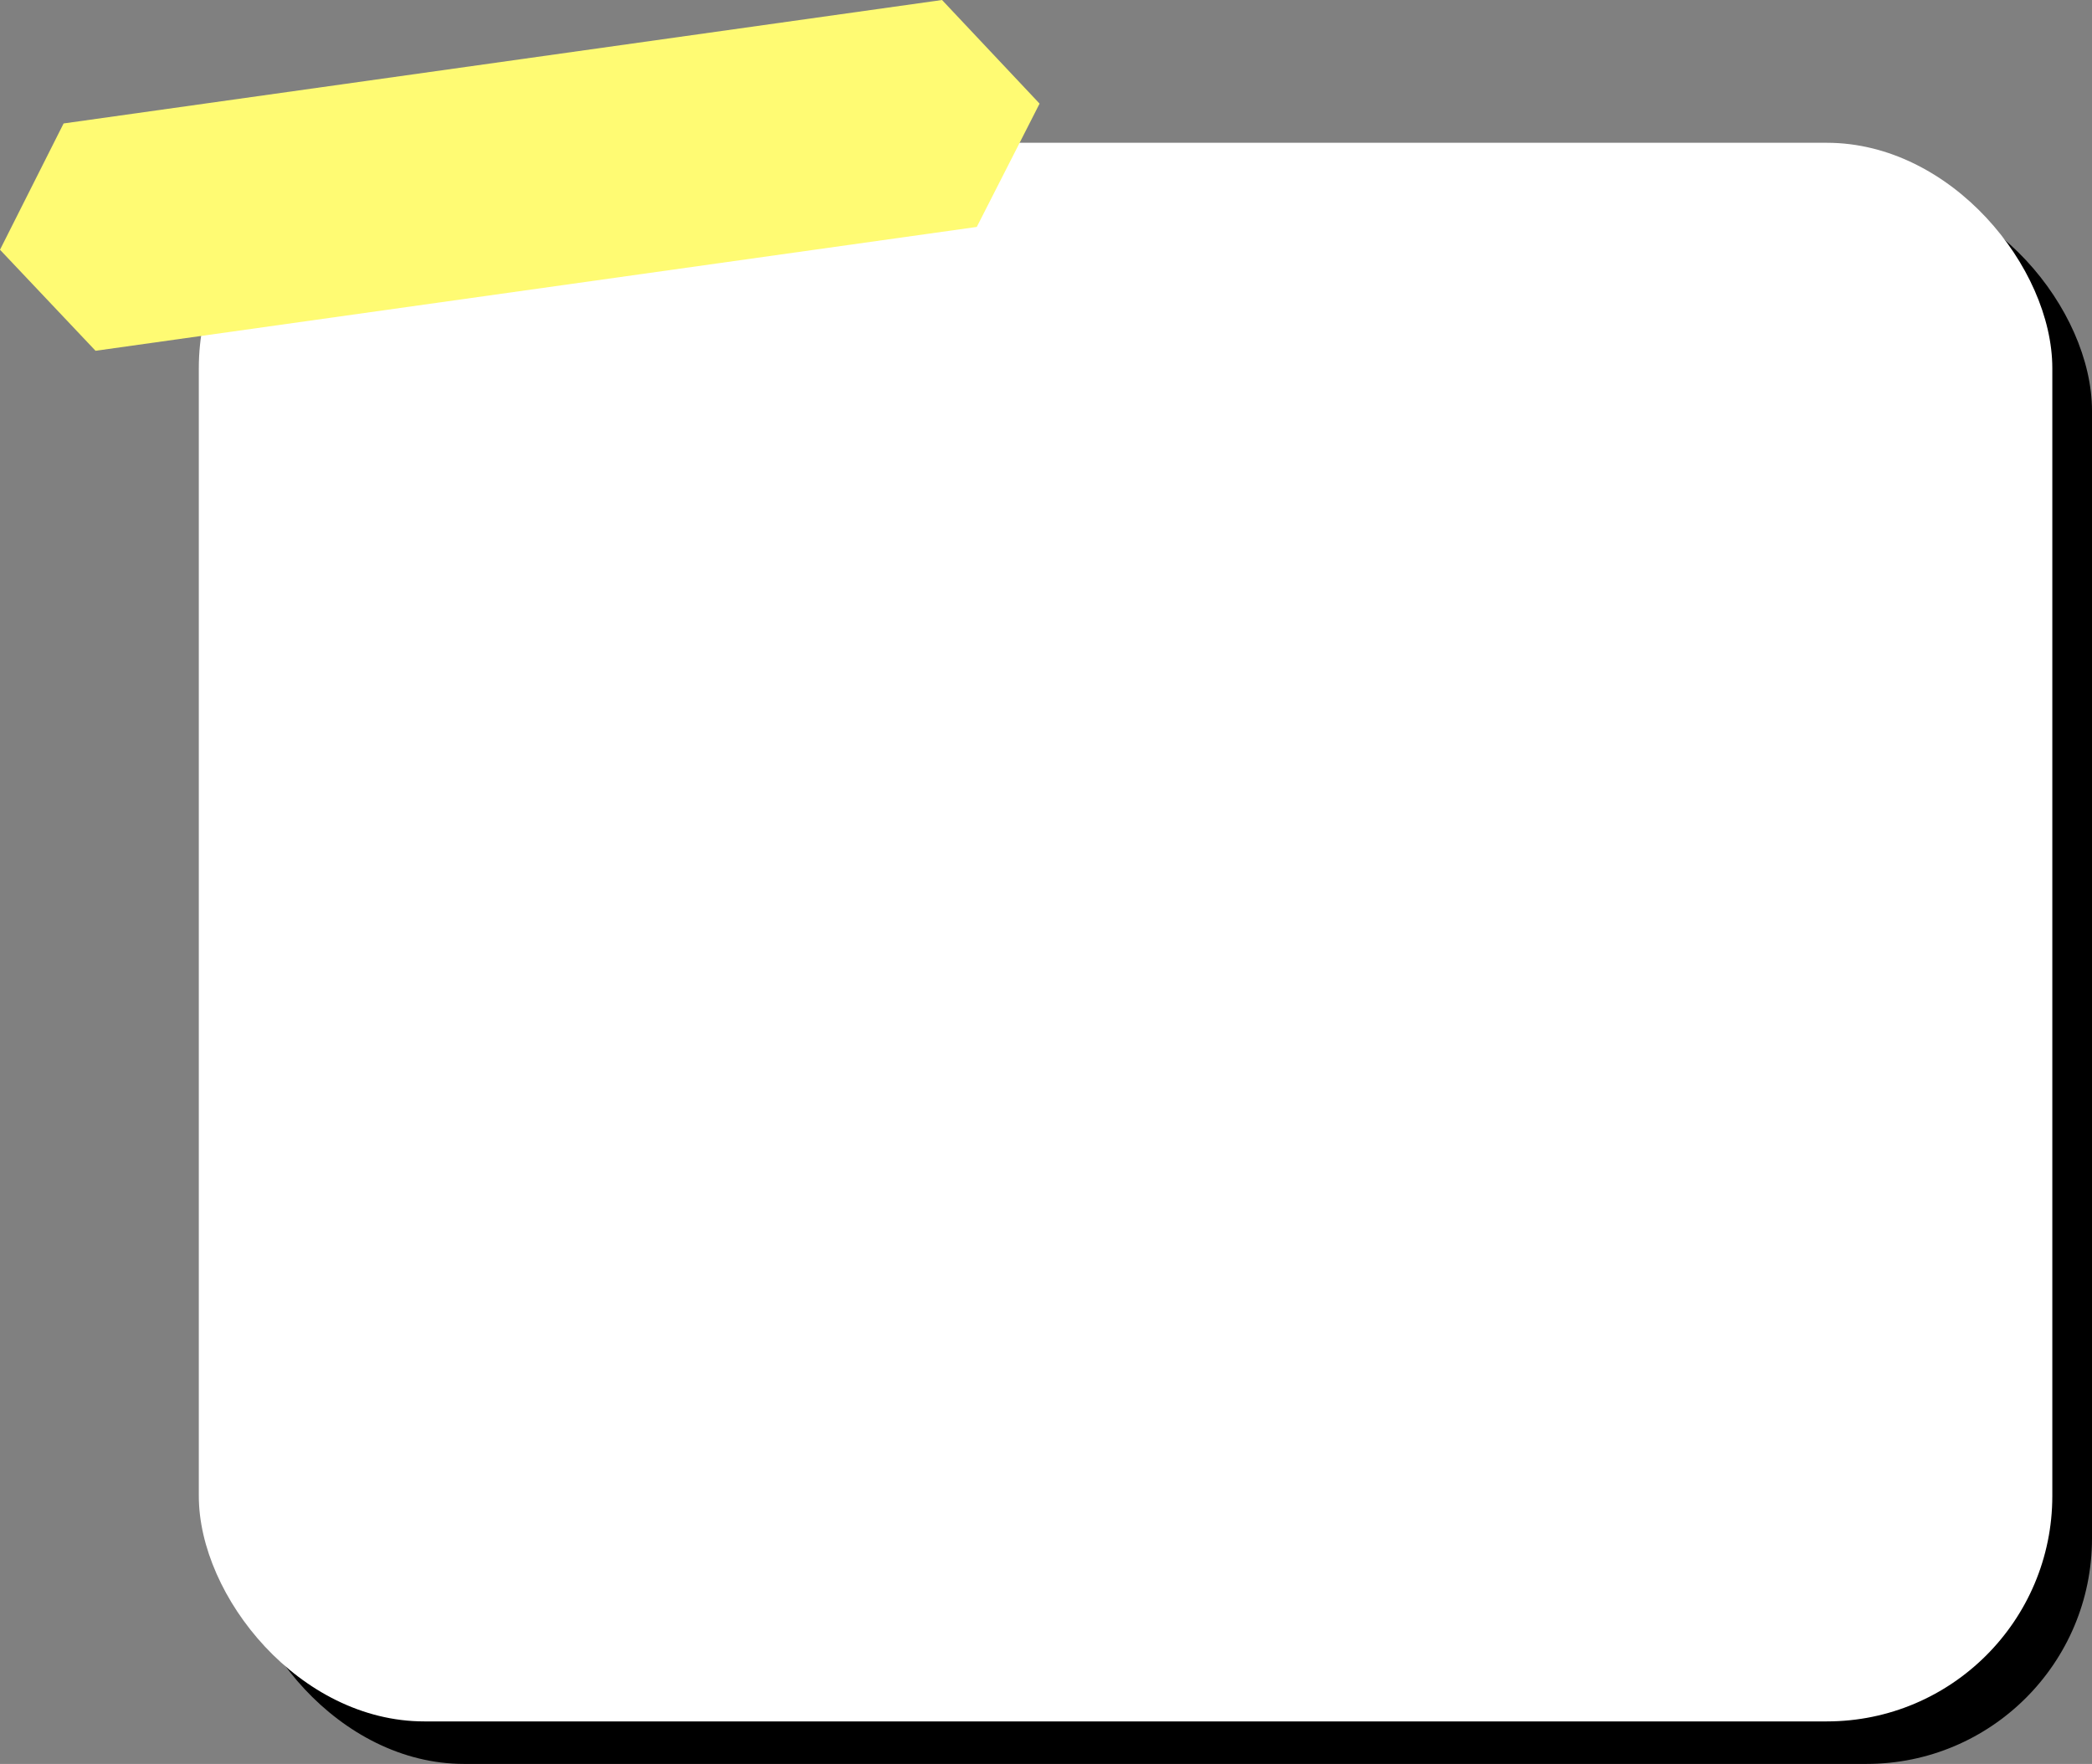 <svg xmlns="http://www.w3.org/2000/svg" viewBox="0 0 738.15 622.38"><rect x="0" y="0" width="738.15" height="622.38" fill="#808080" stroke="none"/><defs><style>.cls-1{fill:#fff;}.cls-2{fill:#fffb73;}</style></defs><g id="レイヤー_2" data-name="レイヤー 2"><g id="レイヤー_3" data-name="レイヤー 3"><rect x="84.15" y="65.38" width="654" height="557" rx="79.56"/><rect class="cls-1" x="70.15" y="50.38" width="654" height="557" rx="79.56"/><polygon class="cls-2" points="22.44 43.56 332.39 0 366.81 36.56 344.65 80.07 33.71 123.77 0 88.12 22.44 43.56"/></g></g></svg>